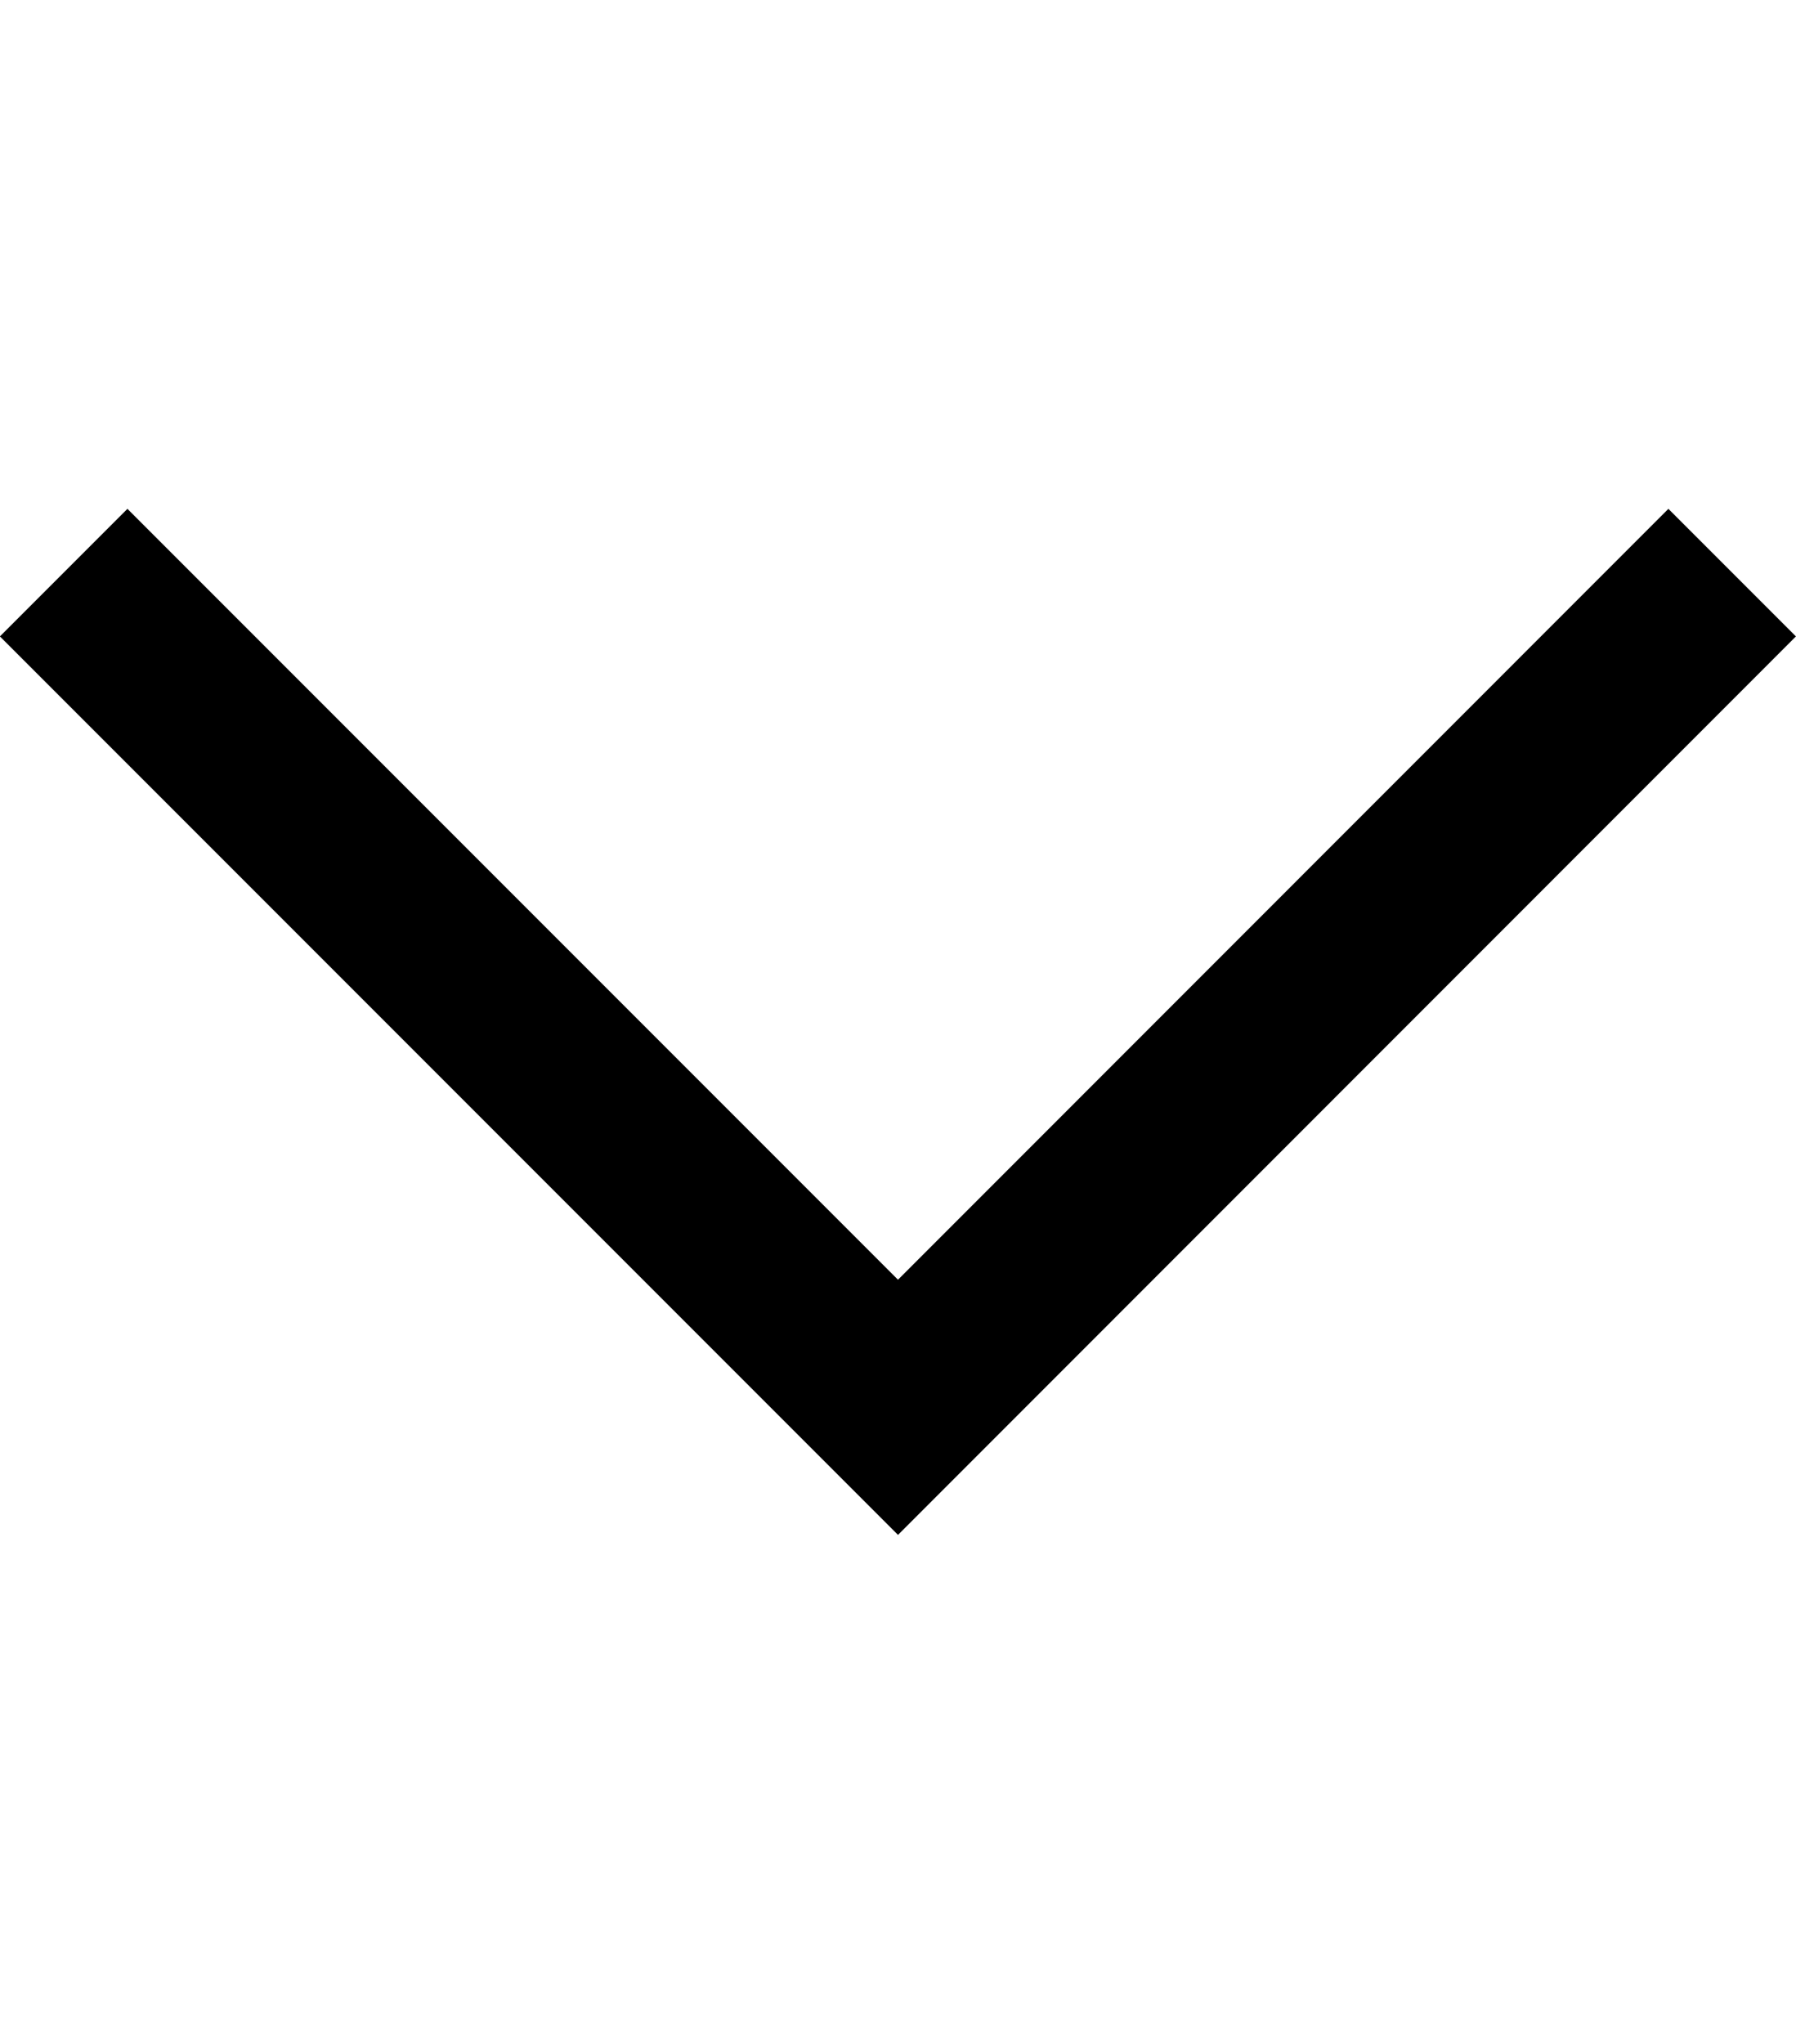 
<svg xmlns="http://www.w3.org/2000/svg" width="5" height="5.687" viewBox="0 0 9.958 5.687">
<path id="Path_43271" data-name="Path 43271" d="M10305.236,6050.994l-4.626,4.626,4.626,4.625" transform="translate(-6050.641 10305.59) rotate(-90)" fill="none" stroke="#000" stroke-width="1"/>
</svg>
